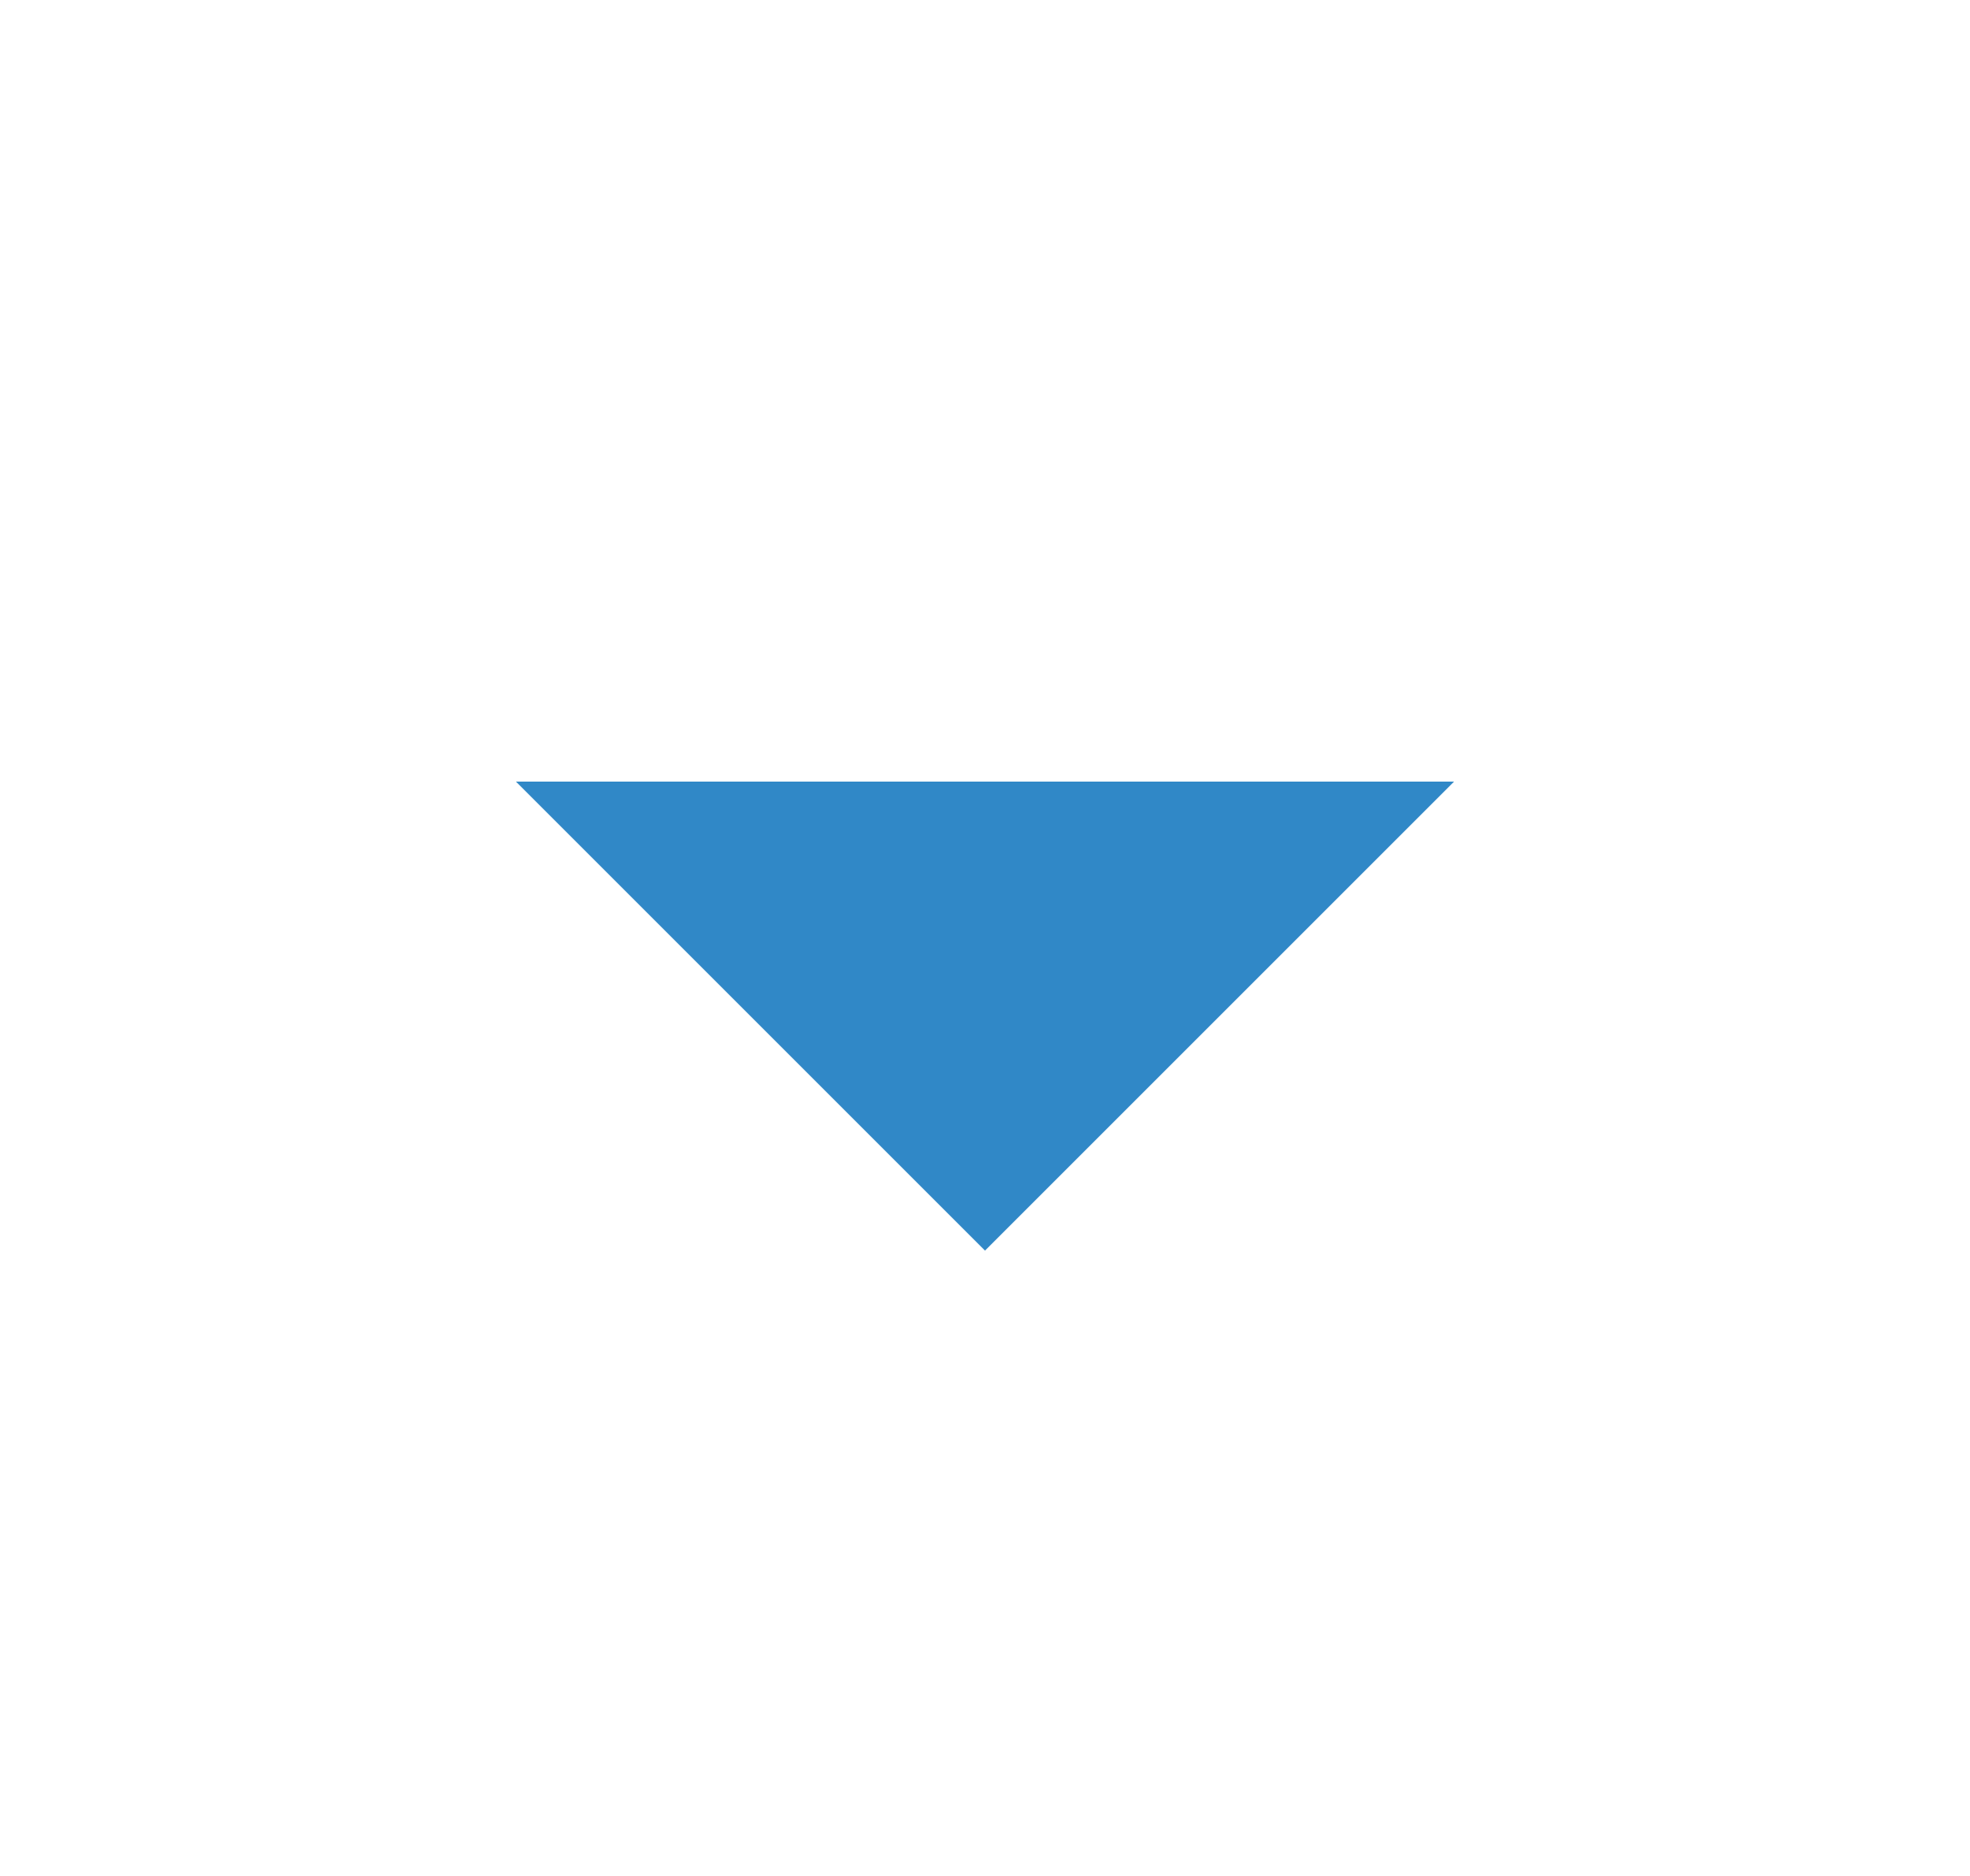 <svg width="21" height="20" viewBox="0 0 21 20" fill="none" xmlns="http://www.w3.org/2000/svg">
<g clip-path="url(#clip0_226_3185)">
<path d="M10.5 13.333L5.5 8.333H15.5L10.5 13.333Z" fill="#3088C7"/>
</g>
<defs>
<clipPath id="clip0_226_3185">
<rect width="20" height="20" fill="white" transform="translate(0.5)"/>
</clipPath>
</defs>
</svg>
